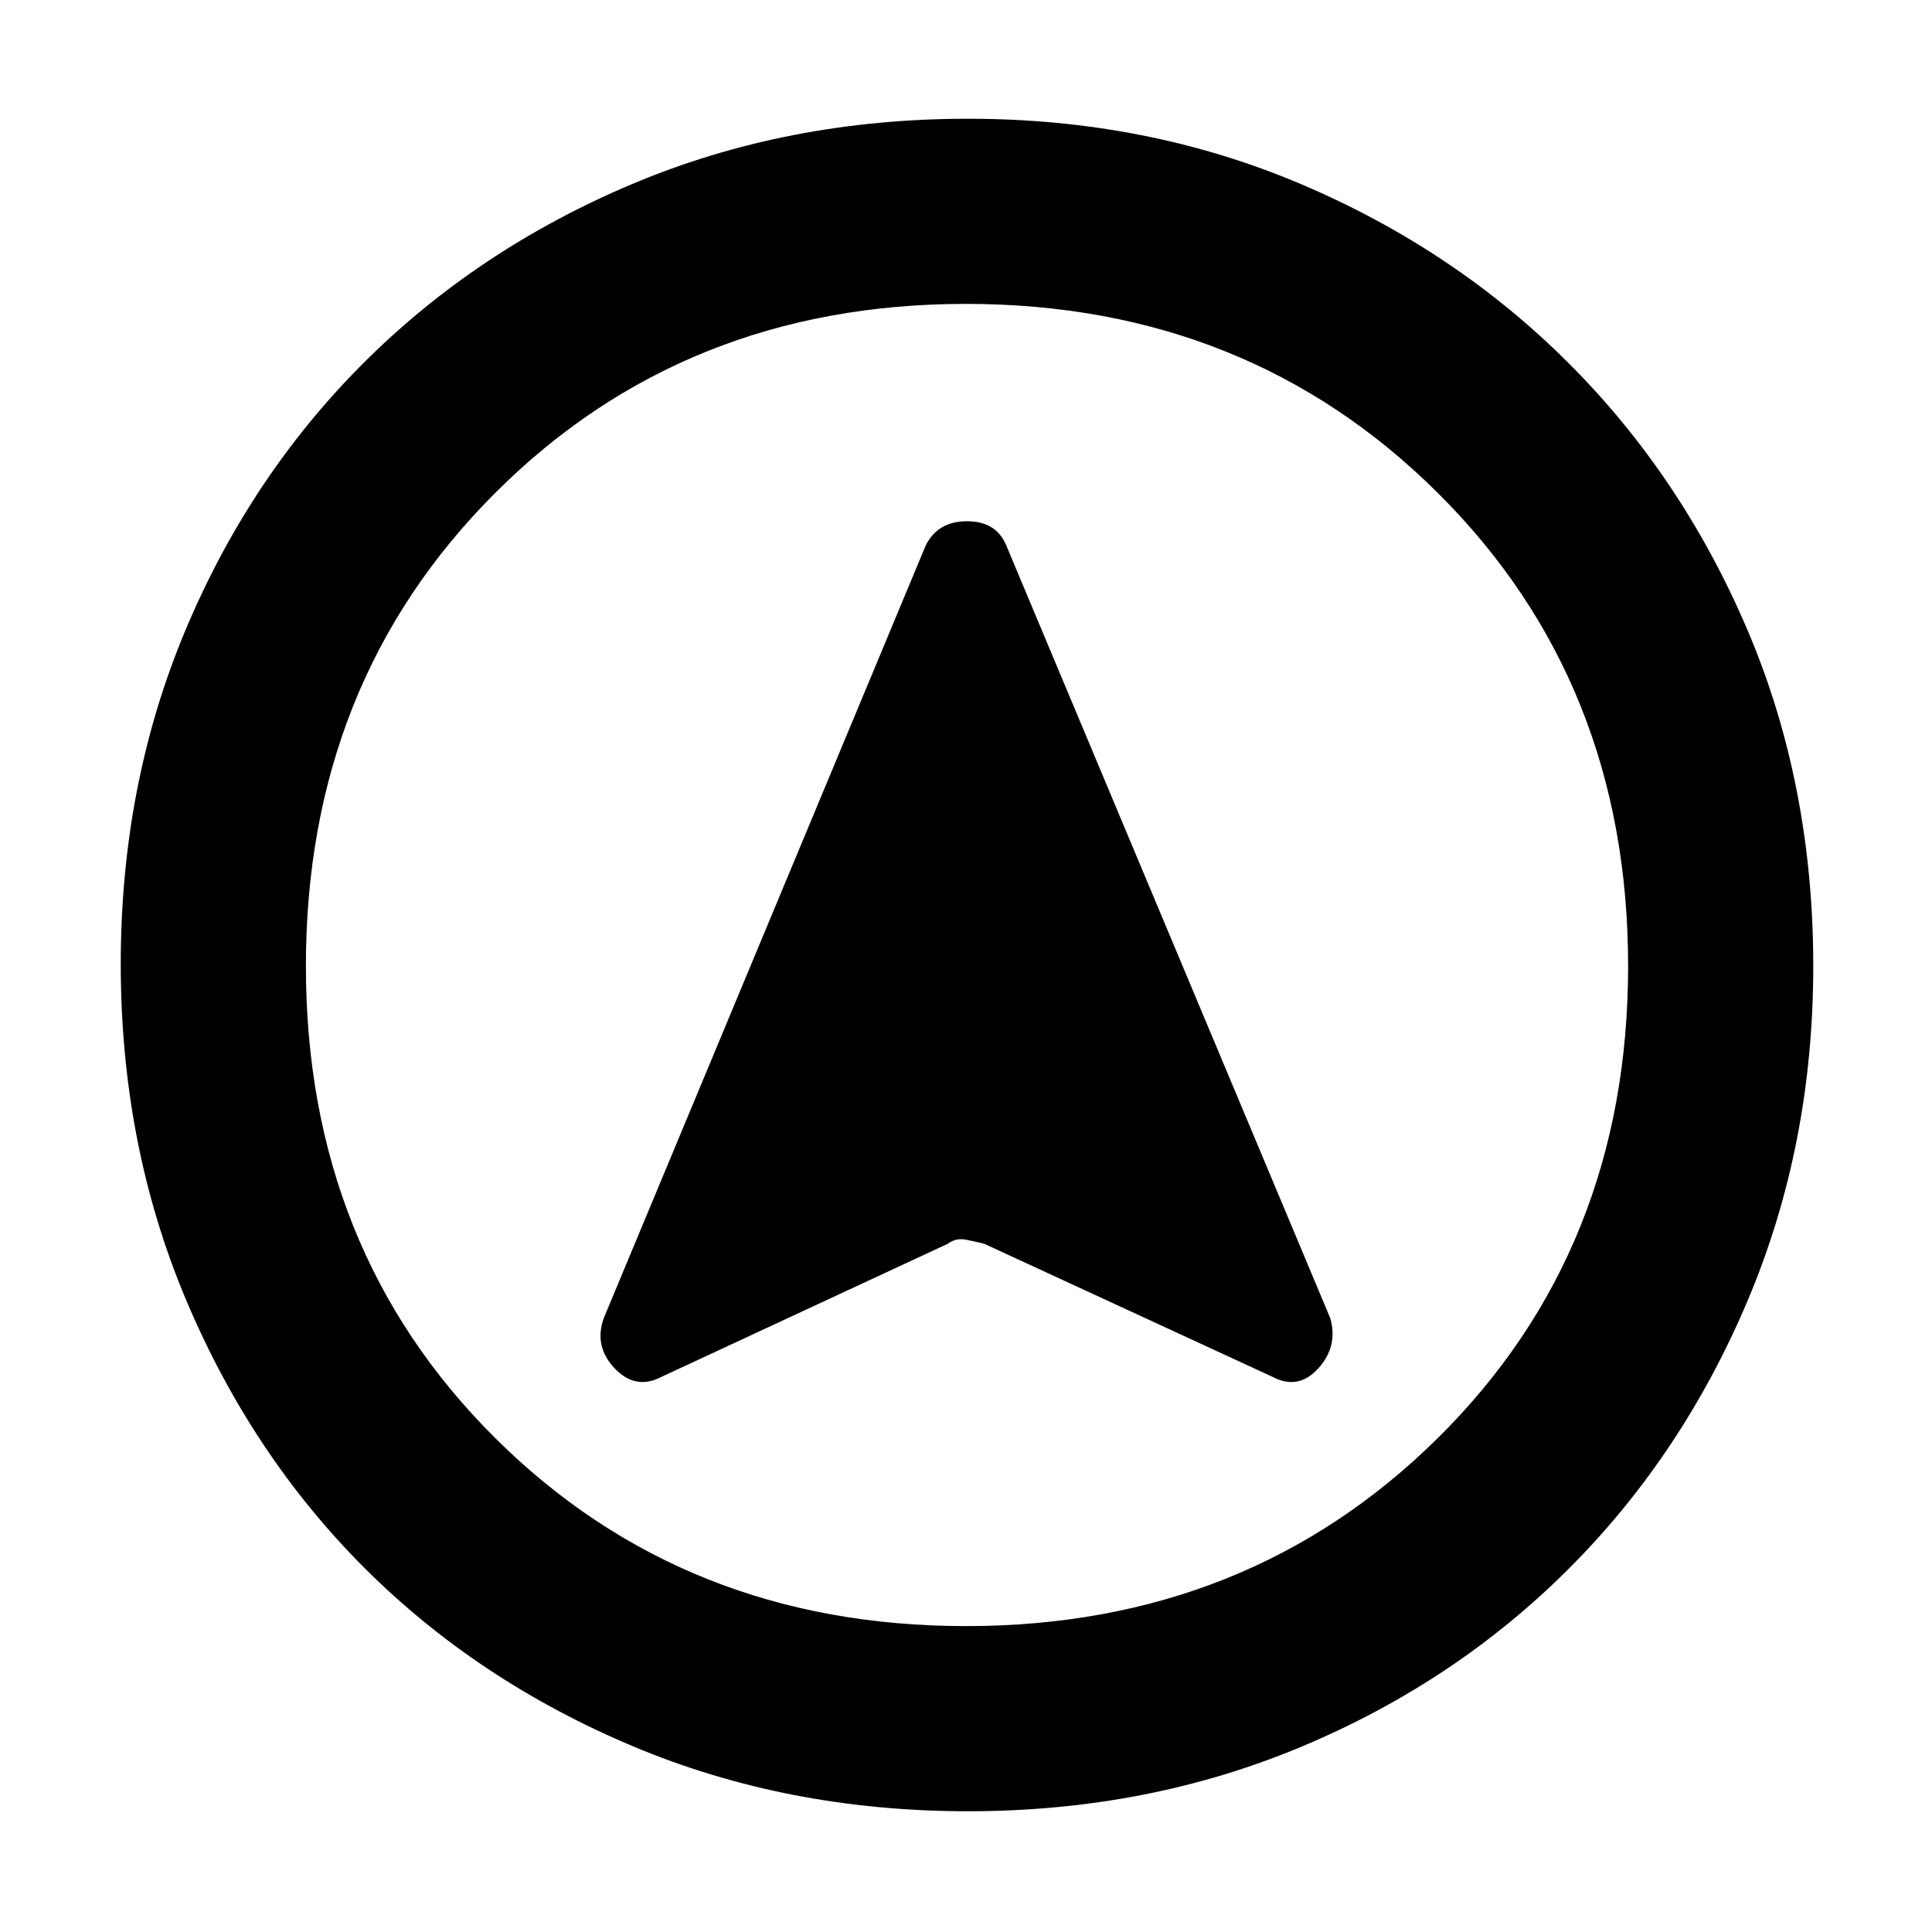 <svg xmlns="http://www.w3.org/2000/svg" height="48" width="48"><path d="M16.45 34.2 23.55 30.9Q23.75 30.75 24 30.8Q24.25 30.85 24.45 30.9L31.6 34.2Q32.25 34.55 32.75 34Q33.25 33.45 33.05 32.75L25 13.55Q24.75 12.95 24.025 12.95Q23.3 12.95 23 13.55L15 32.75Q14.75 33.45 15.275 34Q15.8 34.55 16.45 34.2ZM24.05 2.95Q28.5 2.95 32.325 4.575Q36.15 6.2 38.975 9.025Q41.8 11.85 43.425 15.675Q45.05 19.5 45.05 24Q45.05 28.45 43.425 32.3Q41.8 36.15 38.975 38.975Q36.15 41.8 32.325 43.4Q28.5 45 24.05 45Q19.55 45 15.7 43.375Q11.85 41.75 9.05 38.95Q6.25 36.15 4.625 32.3Q3 28.45 3 23.95Q3 19.5 4.6 15.675Q6.2 11.85 9.025 9.025Q11.85 6.2 15.7 4.575Q19.55 2.95 24.05 2.95ZM24 24Q24 24 24 24Q24 24 24 24Q24 24 24 24Q24 24 24 24Q24 24 24 24Q24 24 24 24Q24 24 24 24Q24 24 24 24ZM24 7.55Q17 7.55 12.3 12.25Q7.6 16.95 7.6 24Q7.6 31.05 12.3 35.725Q17 40.4 24 40.4Q31 40.4 35.725 35.725Q40.45 31.05 40.45 24Q40.45 16.95 35.725 12.25Q31 7.55 24 7.55Z"/></svg>